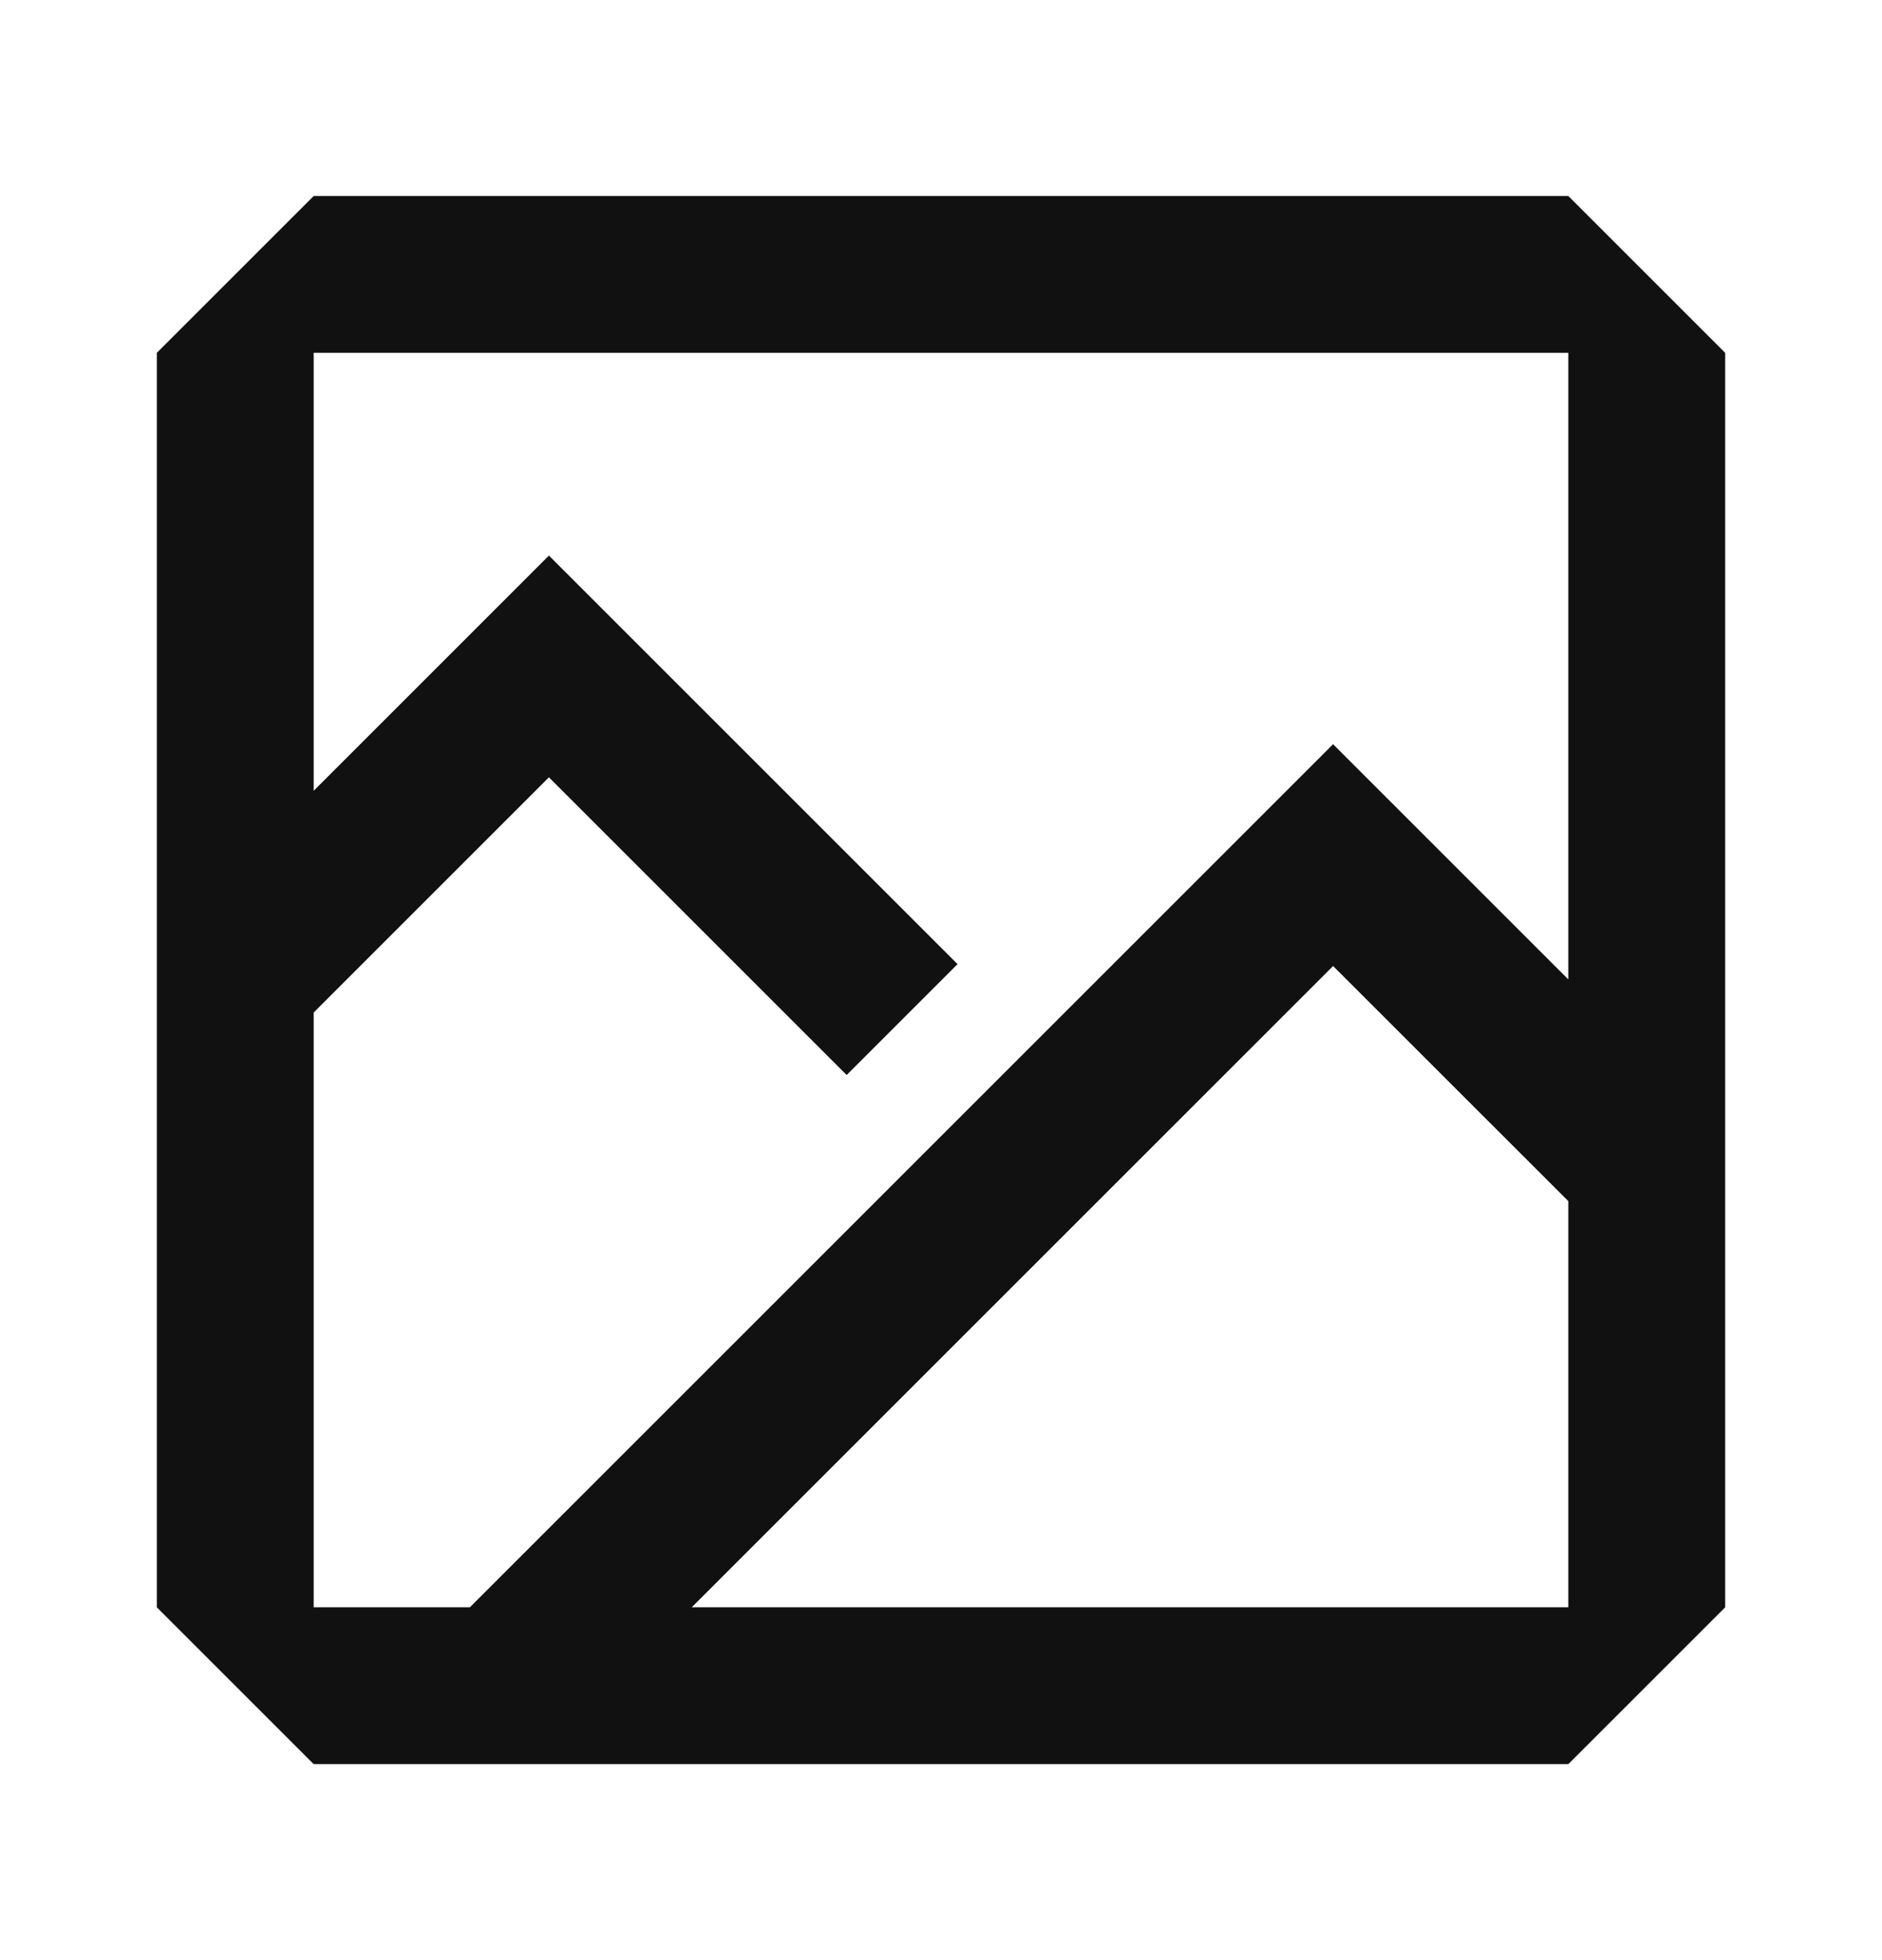 <svg width="24" height="25" viewBox="0 0 24 25" fill="none" xmlns="http://www.w3.org/2000/svg">
<path fill-rule="evenodd" clip-rule="evenodd" d="M4 12.914L4 20.5H5.992L17 9.492L20 12.492V4.5L4 4.5L4 10.086L7 7.086L12.211 12.297L10.797 13.711L7 9.914L4 12.914ZM20 20.5H8.821L17 12.321L20 15.32V20.5ZM4 2.5H20L22 4.5V20.5L20 22.5H4L2 20.5V4.5L4 2.5Z" fill="#111111"/>
</svg>
